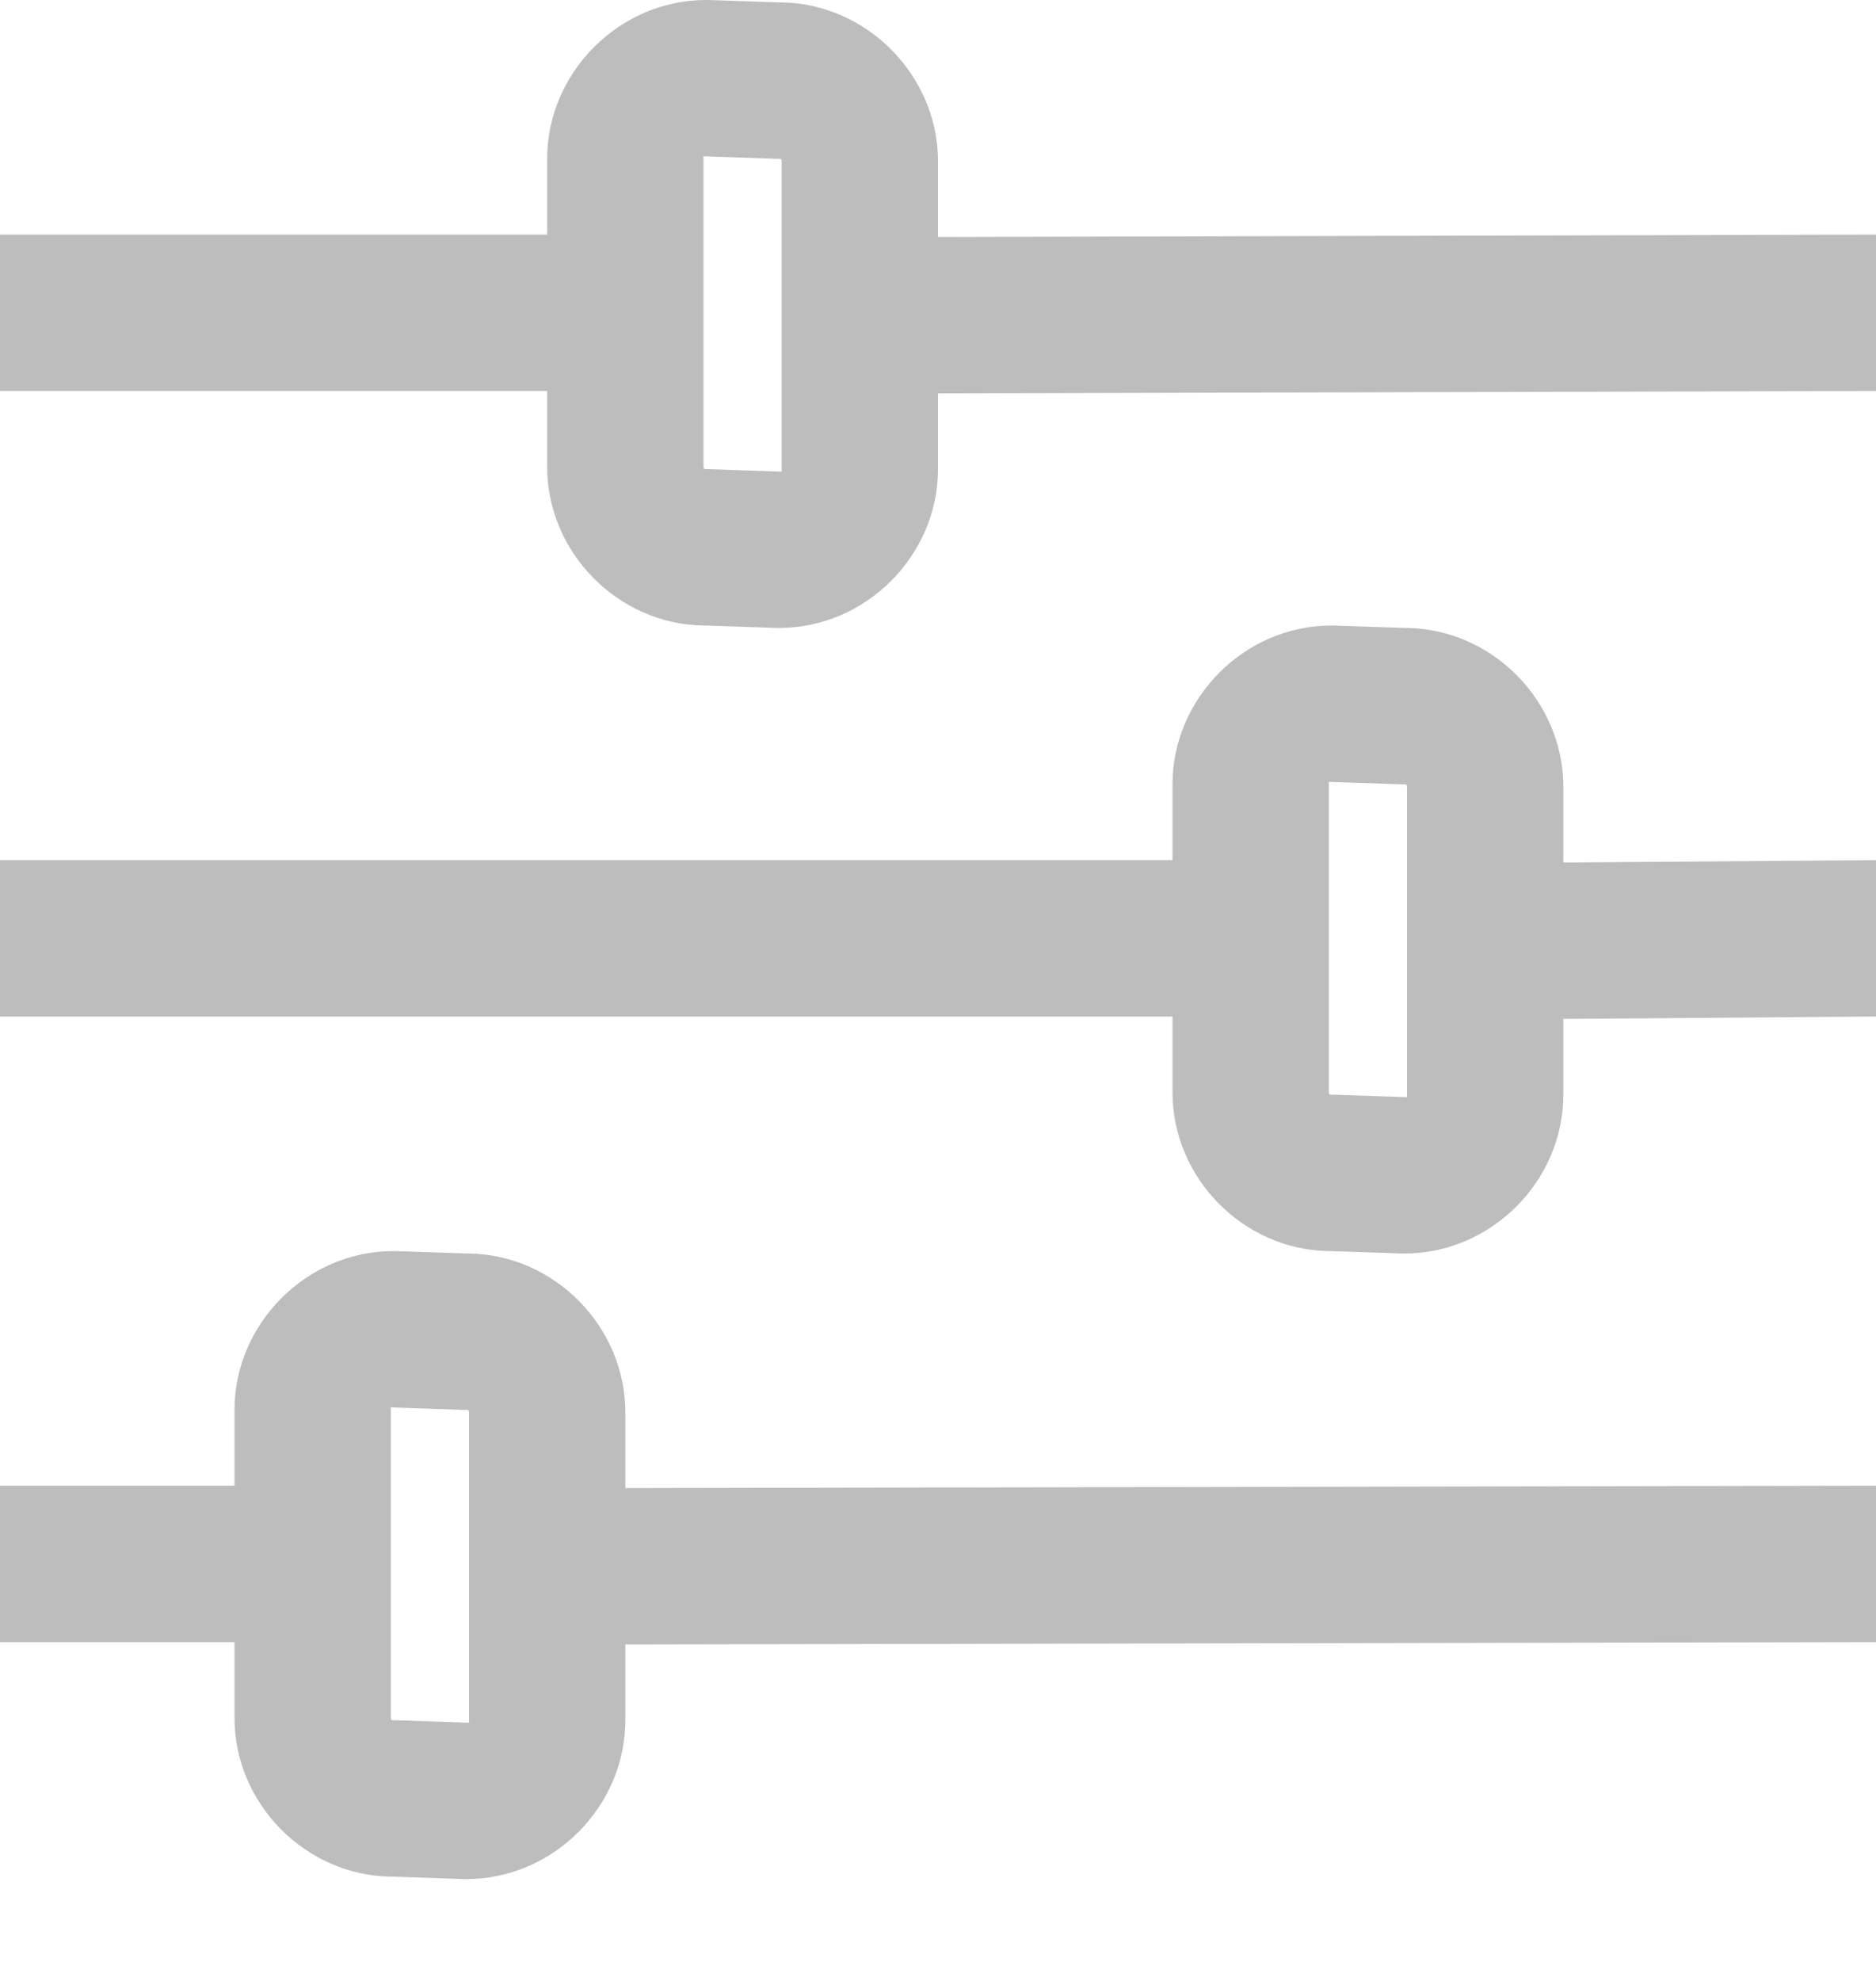 <svg width="18" height="19" viewBox="0 0 18 19" fill="none" xmlns="http://www.w3.org/2000/svg">
<path d="M6.773 0C5.944 0 5.25 0.694 5.25 1.523V2.25H0V3.75H5.25V4.477C5.25 5.3 5.93 5.988 6.75 6C6.759 6 6.765 6 6.773 6L7.453 6.023H7.477C8.306 6.023 9 5.329 9 4.5V3.773L18 3.75V2.25L9 2.273V1.547C9 0.724 8.317 0.035 7.5 0.023H7.477L6.797 0H6.773ZM6.75 1.5H6.773L7.453 1.523H7.477C7.494 1.523 7.5 1.529 7.5 1.547V4.5C7.5 4.509 7.503 4.521 7.5 4.523H7.477L6.797 4.5H6.773C6.756 4.5 6.75 4.494 6.75 4.477V1.523C6.75 1.515 6.747 1.503 6.75 1.5ZM12.773 6C11.944 6 11.25 6.694 11.25 7.523V8.25H0V9.75H11.25V10.477C11.25 11.3 11.93 11.988 12.75 12C12.759 12 12.765 12 12.773 12L13.453 12.023H13.477C14.306 12.023 15 11.329 15 10.5V9.773L18 9.75V8.25L15 8.273V7.547C15 6.724 14.32 6.035 13.5 6.023H13.477L12.797 6H12.773ZM12.75 7.5H12.773L13.453 7.523H13.477C13.494 7.523 13.5 7.529 13.5 7.547V10.5C13.5 10.509 13.503 10.521 13.5 10.523H13.477L12.797 10.5H12.773C12.756 10.5 12.75 10.494 12.75 10.477V7.523C12.75 7.515 12.747 7.503 12.75 7.5ZM3.773 12C2.944 12 2.25 12.694 2.25 13.523V14.25H0V15.75H2.25V16.477C2.25 17.3 2.93 17.988 3.75 18C3.759 18 3.765 18 3.773 18L4.453 18.023H4.477C5.306 18.023 6 17.329 6 16.5V15.773L18 15.75V14.25L6 14.273V13.547C6 12.724 5.32 12.035 4.5 12.023H4.477L3.797 12H3.773ZM3.75 13.5H3.773L4.453 13.523H4.477C4.494 13.523 4.5 13.529 4.5 13.547V16.5C4.5 16.509 4.503 16.52 4.5 16.523H4.477L3.797 16.5H3.773C3.756 16.5 3.75 16.494 3.75 16.477V13.523C3.75 13.515 3.747 13.503 3.75 13.5Z" fill="#BDBDBD"/>
</svg>

